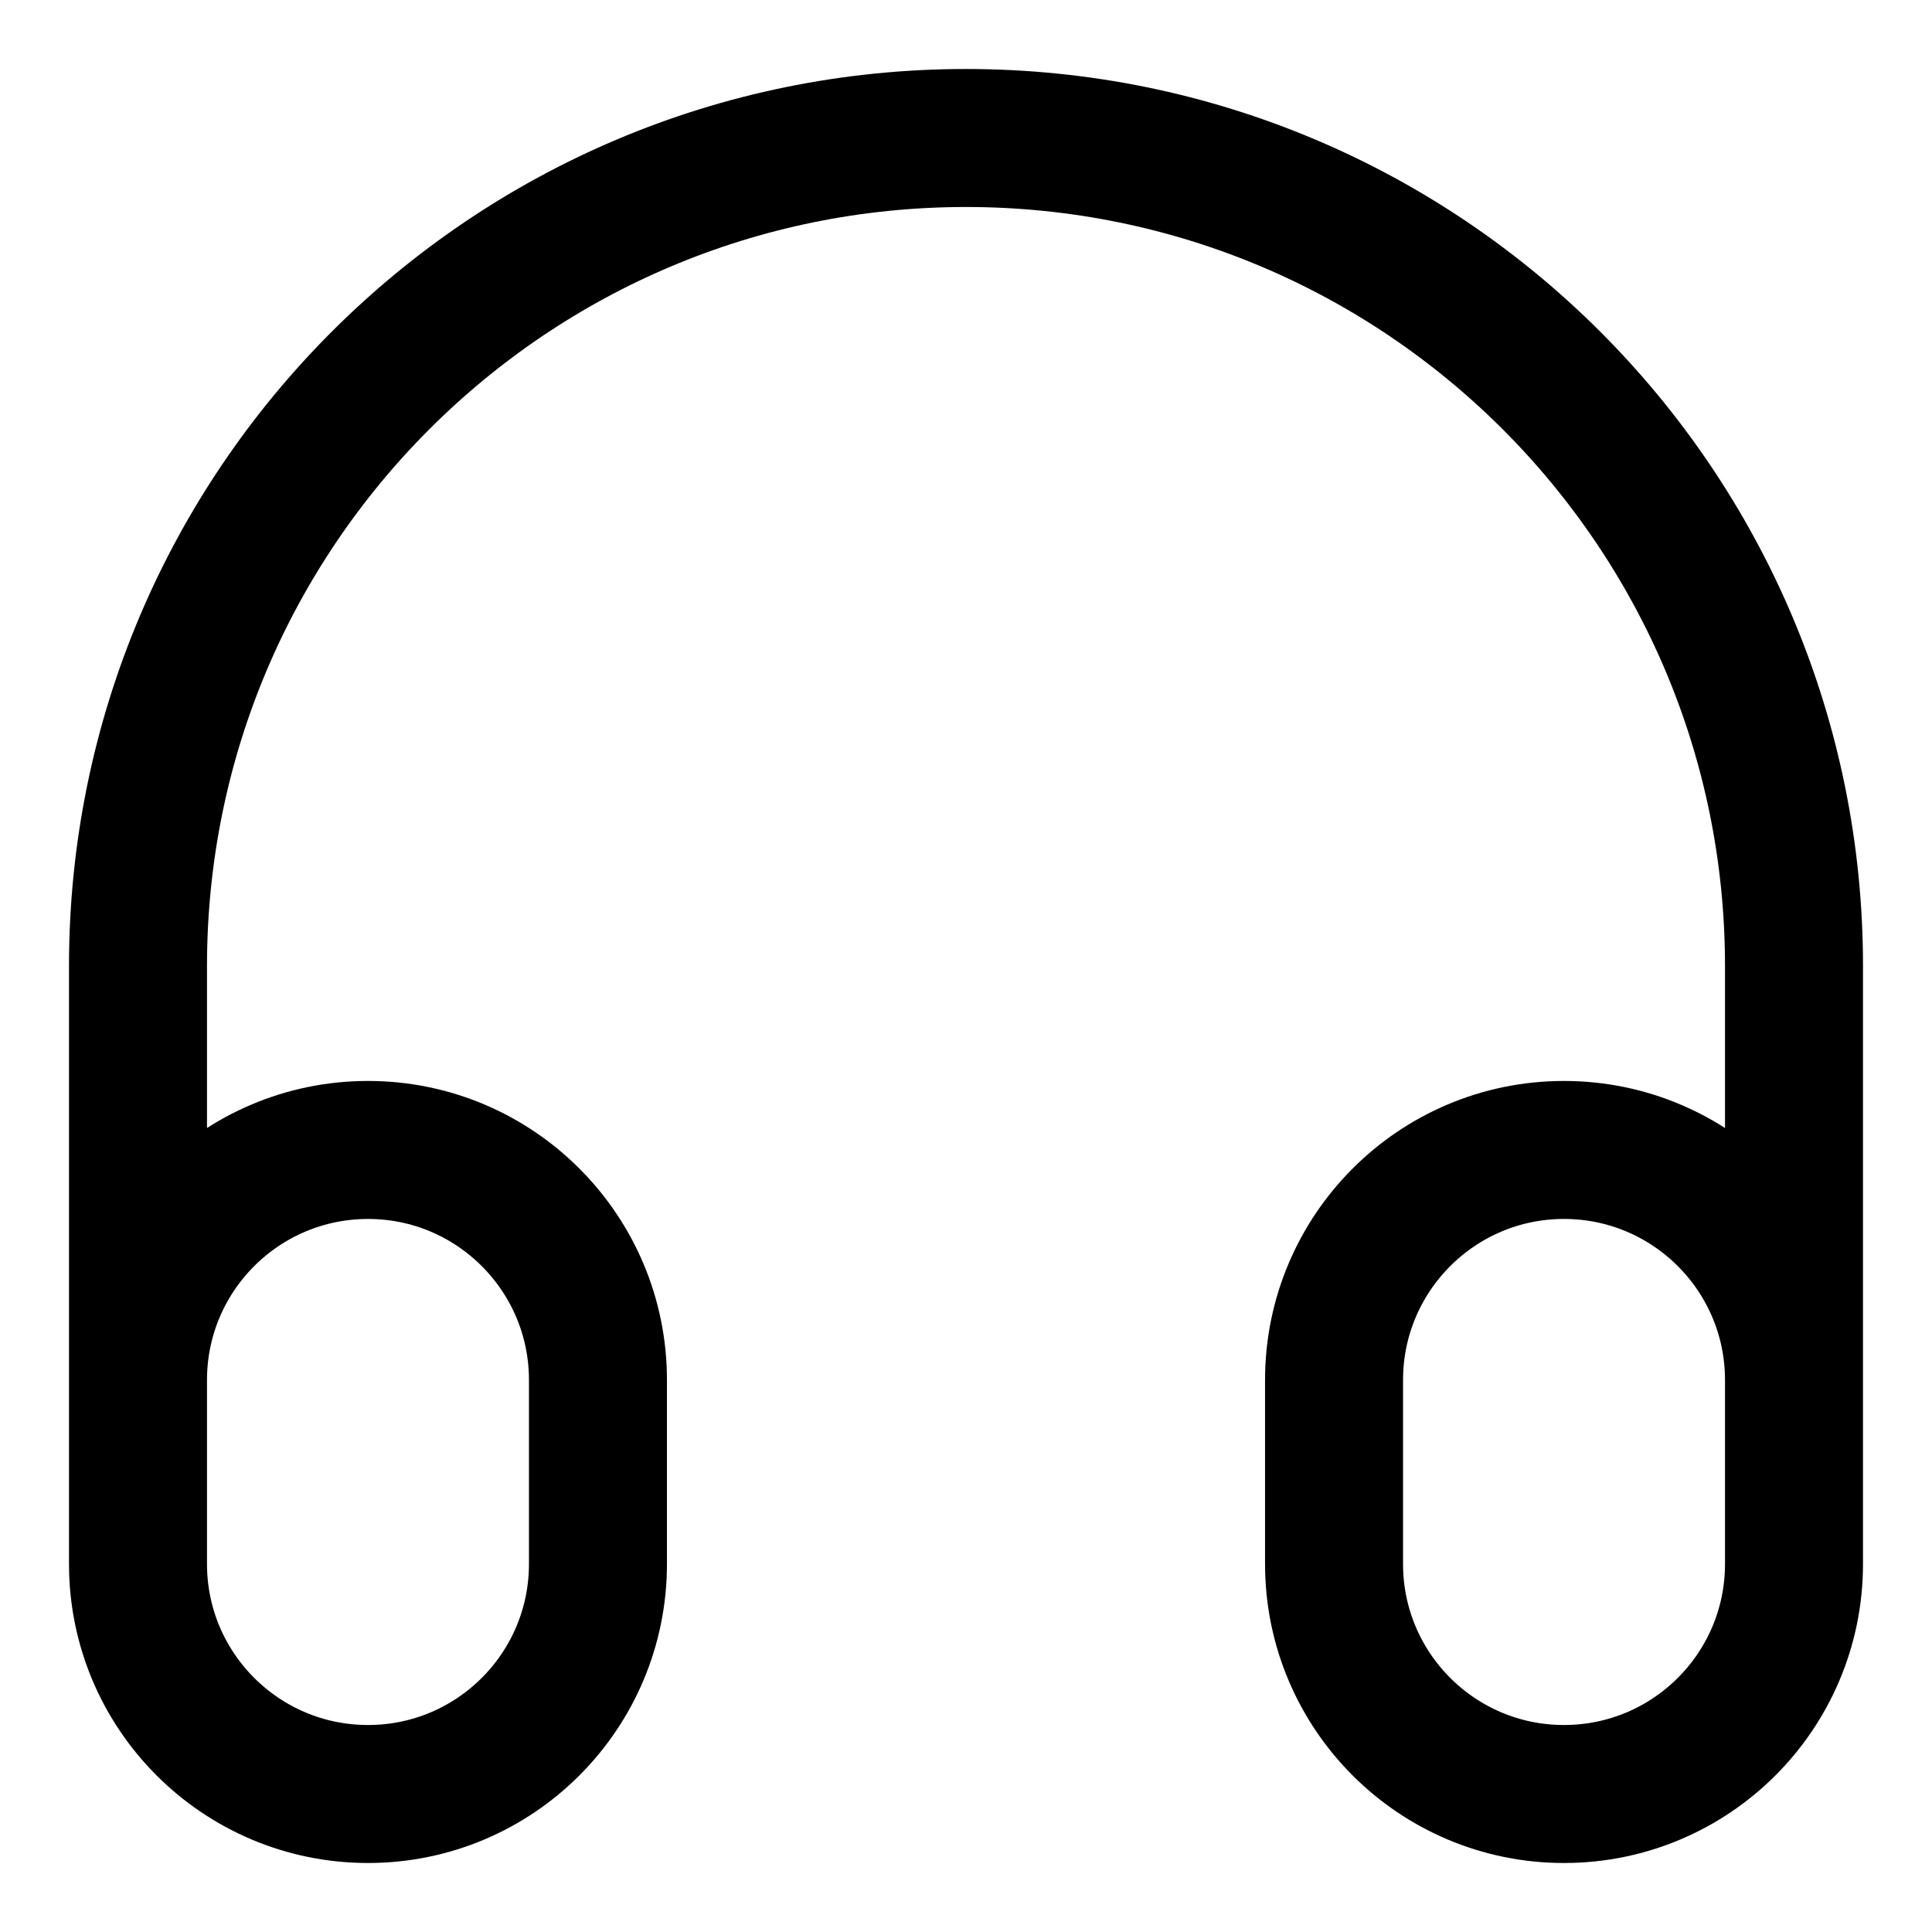 <svg width="14" height="14" viewBox="0 0 14 14" fill="none" xmlns="http://www.w3.org/2000/svg">
<path d="M13 11V7C13 3.686 10.314 1 7 1C3.686 1 1 3.686 1 7V11M2.667 13C1.746 13 1 12.254 1 11.333V10C1 9.08 1.746 8.333 2.667 8.333C3.587 8.333 4.333 9.08 4.333 10V11.333C4.333 12.254 3.587 13 2.667 13ZM11.333 13C10.413 13 9.667 12.254 9.667 11.333V10C9.667 9.08 10.413 8.333 11.333 8.333C12.254 8.333 13 9.08 13 10V11.333C13 12.254 12.254 13 11.333 13Z" stroke="#555454" style="stroke:#555454;stroke:color(display-p3 0.333 0.329 0.329);stroke-opacity:1;" stroke-linecap="round" stroke-linejoin="round"/>
</svg>
